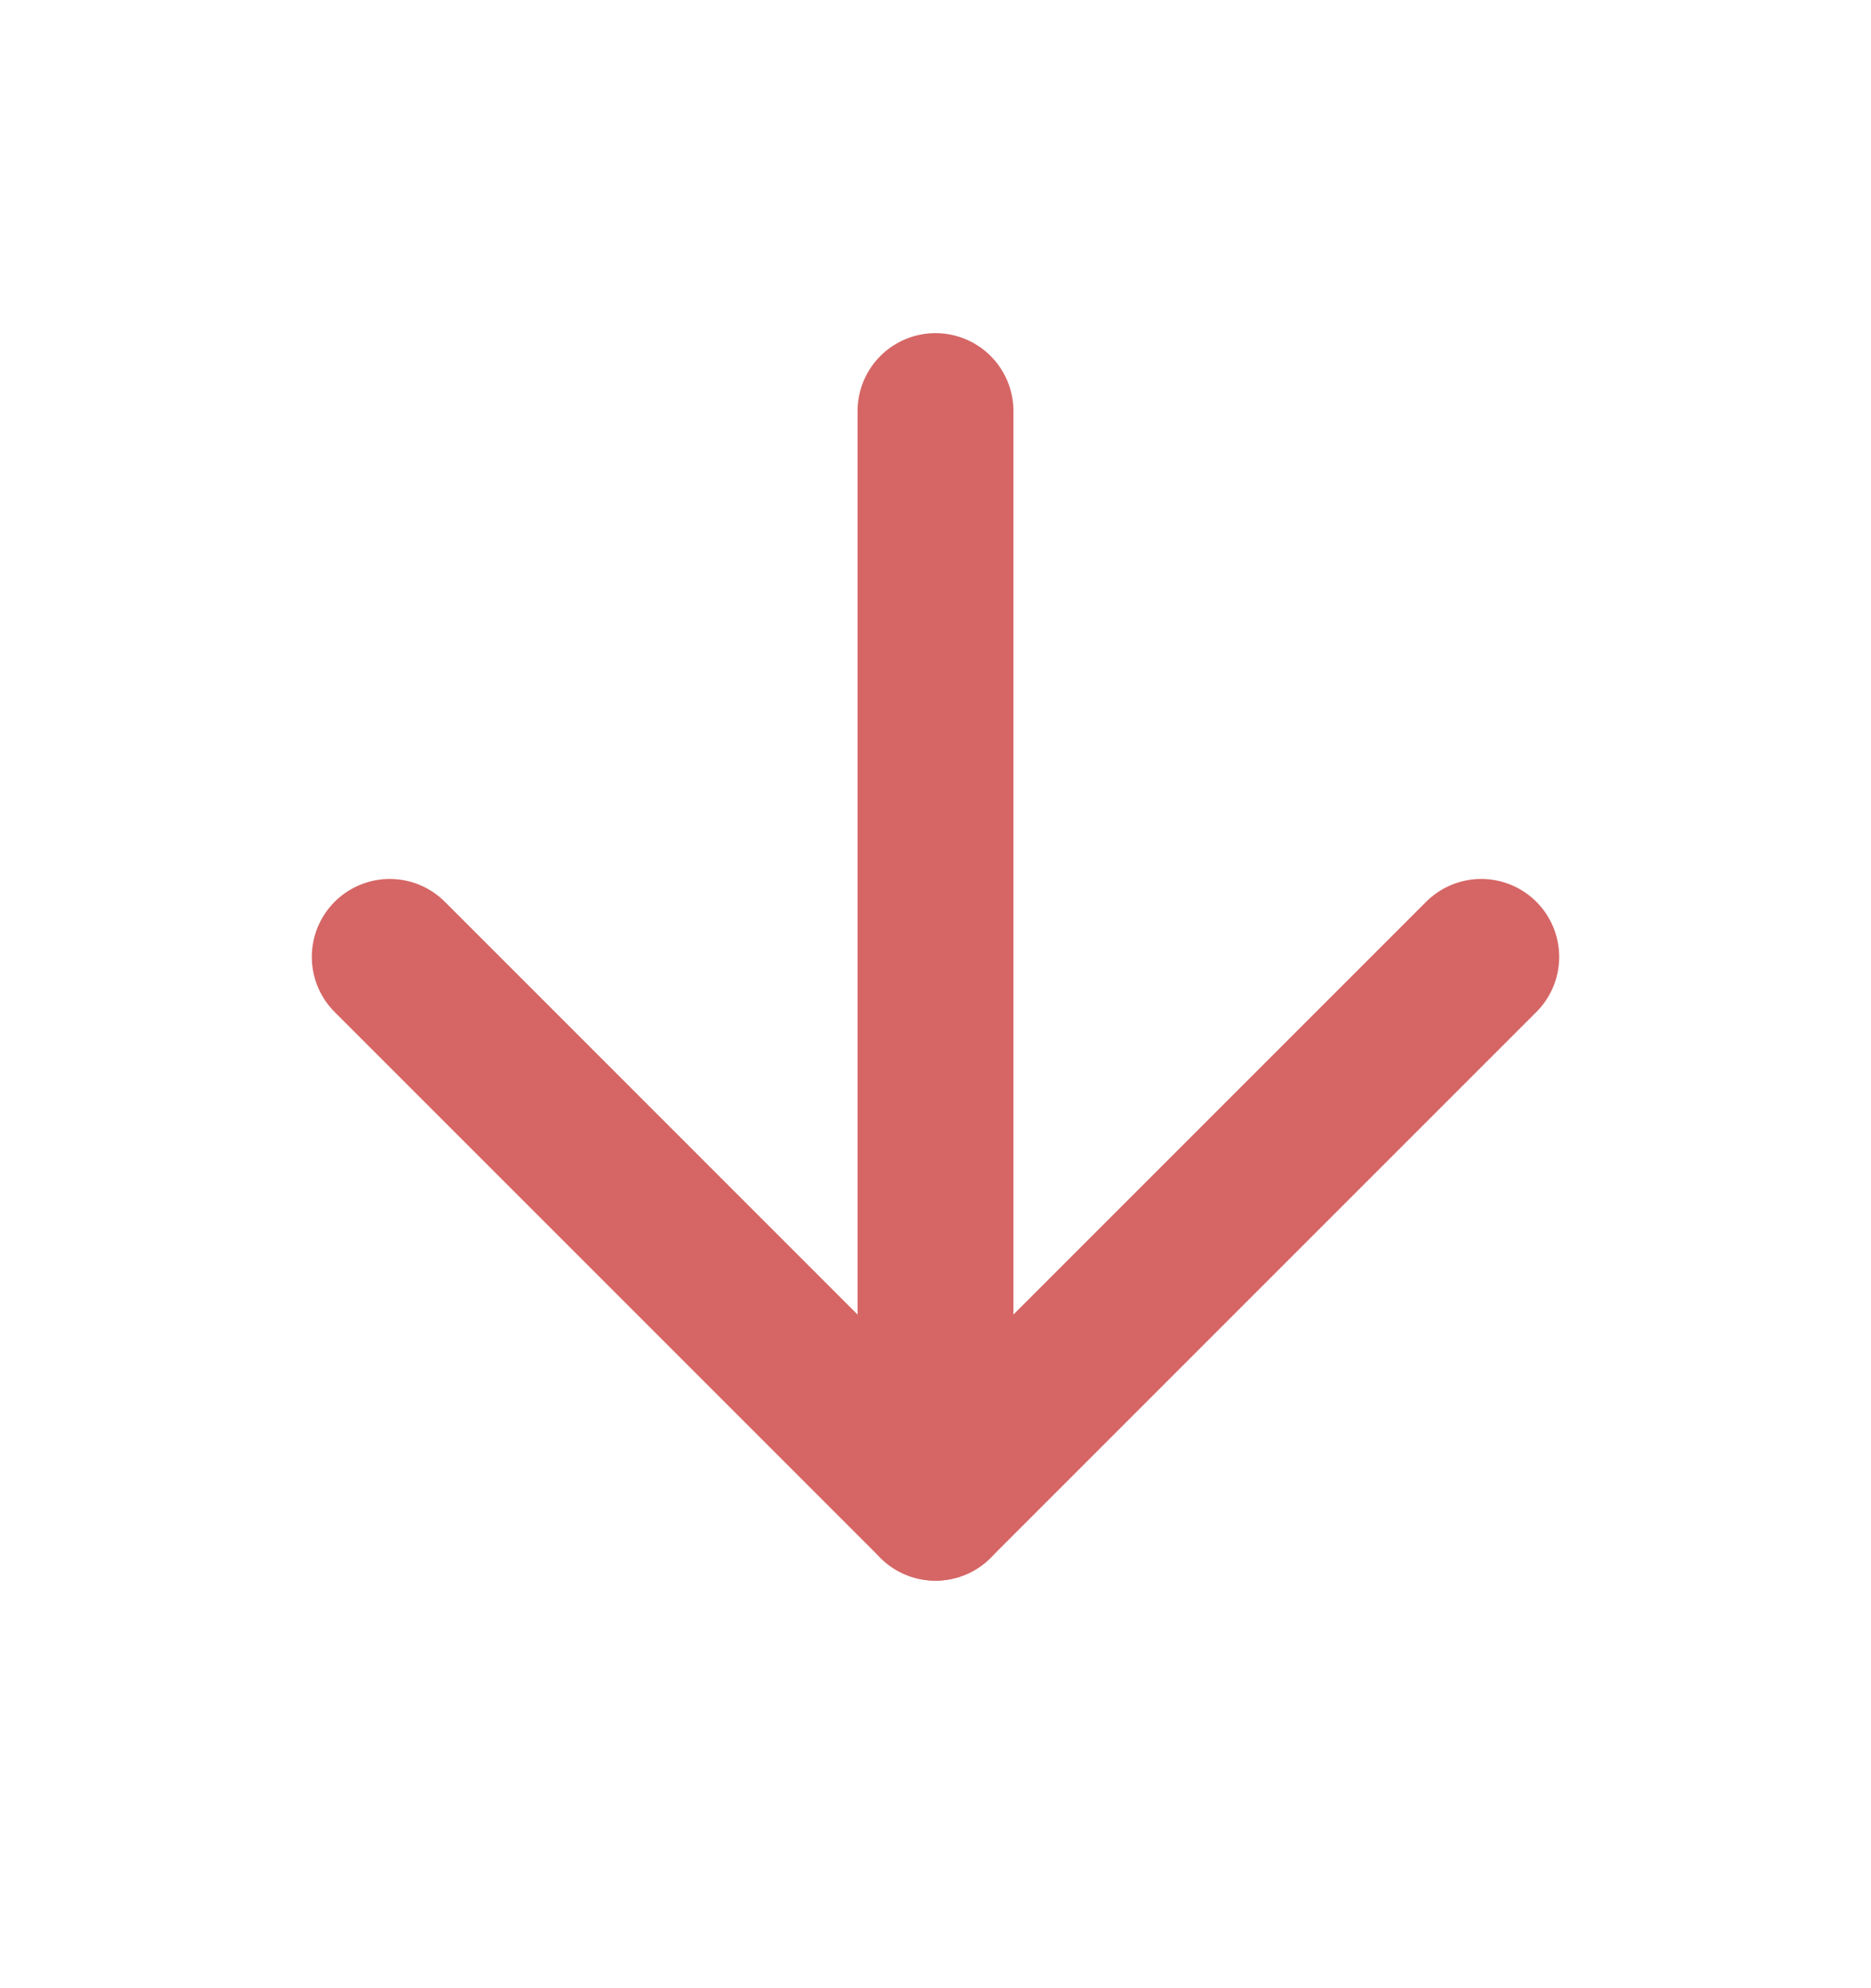 <svg width="16" height="17" viewBox="0 0 16 17" fill="none" xmlns="http://www.w3.org/2000/svg">
<path d="M8 3.515L8 12.849" stroke="#D56665" stroke-width="1.333" stroke-linecap="round" stroke-linejoin="round"/>
<path d="M12.667 8.182L8 12.849L3.333 8.182" stroke="#D56665" stroke-width="1.333" stroke-linecap="round" stroke-linejoin="round"/>
</svg>
